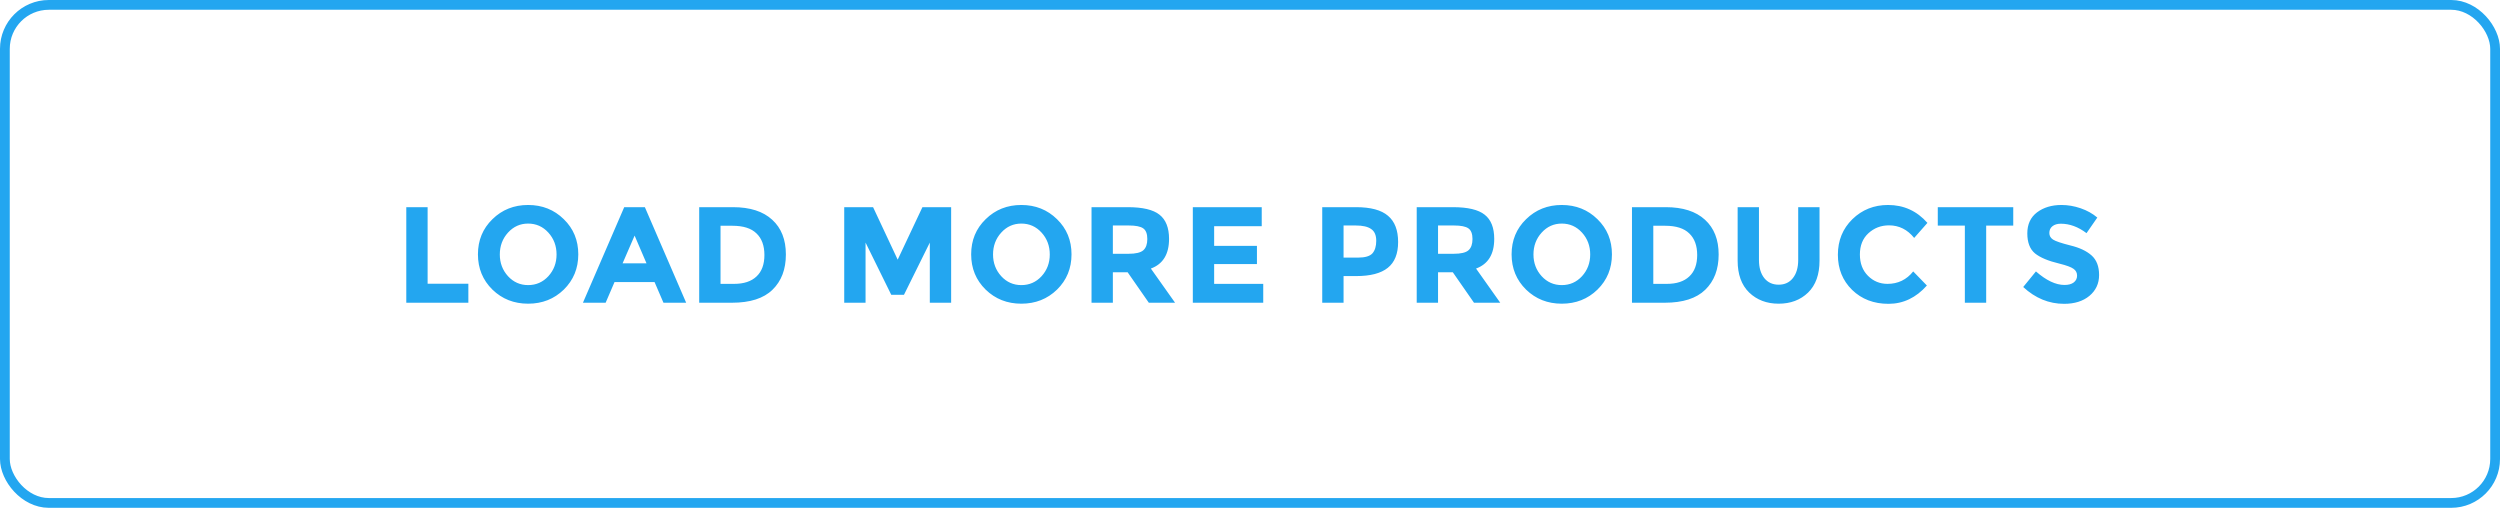 <svg width="256" height="52" viewBox="0 0 256 52" fill="none" xmlns="http://www.w3.org/2000/svg">
<rect x="0.5" y="0.5" width="255" height="51" rx="4.5" stroke="#23A6F0"/>
<path d="M41.604 31V21.214H43.788V29.054H47.96V31H41.604ZM56.991 26.058C56.991 25.181 56.711 24.434 56.151 23.818C55.591 23.202 54.9 22.894 54.079 22.894C53.267 22.894 52.581 23.202 52.021 23.818C51.461 24.434 51.181 25.181 51.181 26.058C51.181 26.926 51.461 27.668 52.021 28.284C52.581 28.891 53.267 29.194 54.079 29.194C54.9 29.194 55.591 28.891 56.151 28.284C56.711 27.668 56.991 26.926 56.991 26.058ZM57.733 29.656C56.743 30.617 55.526 31.098 54.079 31.098C52.632 31.098 51.414 30.617 50.425 29.656C49.435 28.685 48.941 27.481 48.941 26.044C48.941 24.607 49.435 23.407 50.425 22.446C51.414 21.475 52.632 20.99 54.079 20.99C55.526 20.99 56.743 21.475 57.733 22.446C58.722 23.407 59.217 24.607 59.217 26.044C59.217 27.481 58.722 28.685 57.733 29.656ZM67.939 31L67.028 28.886H62.926L62.017 31H59.693L63.92 21.214H66.034L70.263 31H67.939ZM64.984 24.126L63.752 26.968H66.203L64.984 24.126ZM75.056 21.214C76.802 21.214 78.141 21.643 79.074 22.502C80.007 23.351 80.474 24.537 80.474 26.058C80.474 27.579 80.017 28.783 79.102 29.67C78.197 30.557 76.811 31 74.944 31H71.598V21.214H75.056ZM75.168 29.068C76.167 29.068 76.932 28.816 77.464 28.312C78.005 27.808 78.276 27.075 78.276 26.114C78.276 25.153 78.005 24.415 77.464 23.902C76.932 23.379 76.111 23.118 75 23.118H73.782V29.068H75.168ZM95.213 24.84L92.567 30.188H91.265L88.633 24.84V31H86.449V21.214H89.403L91.923 26.59L94.457 21.214H97.397V31H95.213V24.84ZM107.497 26.058C107.497 25.181 107.217 24.434 106.657 23.818C106.097 23.202 105.406 22.894 104.585 22.894C103.773 22.894 103.087 23.202 102.527 23.818C101.967 24.434 101.687 25.181 101.687 26.058C101.687 26.926 101.967 27.668 102.527 28.284C103.087 28.891 103.773 29.194 104.585 29.194C105.406 29.194 106.097 28.891 106.657 28.284C107.217 27.668 107.497 26.926 107.497 26.058ZM108.239 29.656C107.249 30.617 106.031 31.098 104.585 31.098C103.138 31.098 101.92 30.617 100.931 29.656C99.941 28.685 99.447 27.481 99.447 26.044C99.447 24.607 99.941 23.407 100.931 22.446C101.92 21.475 103.138 20.99 104.585 20.99C106.031 20.99 107.249 21.475 108.239 22.446C109.228 23.407 109.723 24.607 109.723 26.044C109.723 27.481 109.228 28.685 108.239 29.656ZM119.711 24.462C119.711 26.03 119.09 27.043 117.849 27.5L120.327 31H117.639L115.469 27.878H113.957V31H111.773V21.214H115.483C117.004 21.214 118.087 21.471 118.731 21.984C119.384 22.497 119.711 23.323 119.711 24.462ZM115.553 25.988C116.3 25.988 116.808 25.867 117.079 25.624C117.35 25.381 117.485 24.999 117.485 24.476C117.485 23.944 117.345 23.58 117.065 23.384C116.785 23.188 116.295 23.09 115.595 23.09H113.957V25.988H115.553ZM129.201 21.214V23.16H124.329V25.176H128.711V27.038H124.329V29.068H129.355V31H122.145V21.214H129.201ZM138.855 21.214C140.357 21.214 141.449 21.508 142.131 22.096C142.821 22.675 143.167 23.571 143.167 24.784C143.167 25.988 142.812 26.87 142.103 27.43C141.403 27.99 140.329 28.27 138.883 28.27H137.581V31H135.397V21.214H138.855ZM139.051 26.38C139.779 26.38 140.273 26.235 140.535 25.946C140.796 25.647 140.927 25.218 140.927 24.658C140.927 24.089 140.754 23.687 140.409 23.454C140.073 23.211 139.545 23.09 138.827 23.09H137.581V26.38H139.051ZM153.009 24.462C153.009 26.03 152.389 27.043 151.147 27.5L153.625 31H150.937L148.767 27.878H147.255V31H145.071V21.214H148.781C150.303 21.214 151.385 21.471 152.029 21.984C152.683 22.497 153.009 23.323 153.009 24.462ZM148.851 25.988C149.598 25.988 150.107 25.867 150.377 25.624C150.648 25.381 150.783 24.999 150.783 24.476C150.783 23.944 150.643 23.58 150.363 23.384C150.083 23.188 149.593 23.09 148.893 23.09H147.255V25.988H148.851ZM162.837 26.058C162.837 25.181 162.557 24.434 161.997 23.818C161.437 23.202 160.747 22.894 159.925 22.894C159.113 22.894 158.427 23.202 157.867 23.818C157.307 24.434 157.027 25.181 157.027 26.058C157.027 26.926 157.307 27.668 157.867 28.284C158.427 28.891 159.113 29.194 159.925 29.194C160.747 29.194 161.437 28.891 161.997 28.284C162.557 27.668 162.837 26.926 162.837 26.058ZM163.579 29.656C162.59 30.617 161.372 31.098 159.925 31.098C158.479 31.098 157.261 30.617 156.271 29.656C155.282 28.685 154.787 27.481 154.787 26.044C154.787 24.607 155.282 23.407 156.271 22.446C157.261 21.475 158.479 20.99 159.925 20.99C161.372 20.99 162.59 21.475 163.579 22.446C164.569 23.407 165.063 24.607 165.063 26.044C165.063 27.481 164.569 28.685 163.579 29.656ZM170.572 21.214C172.317 21.214 173.656 21.643 174.59 22.502C175.523 23.351 175.99 24.537 175.99 26.058C175.99 27.579 175.532 28.783 174.618 29.67C173.712 30.557 172.326 31 170.46 31H167.114V21.214H170.572ZM170.684 29.068C171.682 29.068 172.448 28.816 172.98 28.312C173.521 27.808 173.792 27.075 173.792 26.114C173.792 25.153 173.521 24.415 172.98 23.902C172.448 23.379 171.626 23.118 170.516 23.118H169.298V29.068H170.684ZM180.664 28.48C181.028 28.928 181.518 29.152 182.134 29.152C182.75 29.152 183.235 28.928 183.59 28.48C183.954 28.023 184.136 27.402 184.136 26.618V21.214H186.32V26.688C186.32 28.107 185.928 29.199 185.144 29.964C184.36 30.72 183.356 31.098 182.134 31.098C180.911 31.098 179.903 30.715 179.11 29.95C178.326 29.185 177.934 28.097 177.934 26.688V21.214H180.118V26.618C180.118 27.402 180.3 28.023 180.664 28.48ZM193.281 29.068C194.355 29.068 195.232 28.643 195.913 27.794L197.313 29.236C196.203 30.487 194.891 31.112 193.379 31.112C191.877 31.112 190.635 30.636 189.655 29.684C188.685 28.732 188.199 27.533 188.199 26.086C188.199 24.63 188.694 23.417 189.683 22.446C190.682 21.475 191.9 20.99 193.337 20.99C194.943 20.99 196.287 21.601 197.369 22.824L196.011 24.364C195.321 23.505 194.462 23.076 193.435 23.076C192.614 23.076 191.909 23.347 191.321 23.888C190.743 24.42 190.453 25.143 190.453 26.058C190.453 26.963 190.729 27.691 191.279 28.242C191.83 28.793 192.497 29.068 193.281 29.068ZM203.385 23.104V31H201.201V23.104H198.429V21.214H206.157V23.104H203.385ZM211.027 22.908C210.663 22.908 210.373 22.997 210.159 23.174C209.953 23.342 209.851 23.571 209.851 23.86C209.851 24.14 209.977 24.364 210.229 24.532C210.49 24.7 211.083 24.901 212.007 25.134C212.94 25.358 213.663 25.699 214.177 26.156C214.69 26.613 214.947 27.281 214.947 28.158C214.947 29.035 214.615 29.749 213.953 30.3C213.299 30.841 212.436 31.112 211.363 31.112C209.813 31.112 208.418 30.538 207.177 29.39L208.479 27.794C209.533 28.718 210.509 29.18 211.405 29.18C211.806 29.18 212.119 29.096 212.343 28.928C212.576 28.751 212.693 28.517 212.693 28.228C212.693 27.929 212.571 27.696 212.329 27.528C212.086 27.351 211.605 27.173 210.887 26.996C209.748 26.725 208.913 26.375 208.381 25.946C207.858 25.507 207.597 24.826 207.597 23.902C207.597 22.969 207.928 22.25 208.591 21.746C209.263 21.242 210.098 20.99 211.097 20.99C211.75 20.99 212.403 21.102 213.057 21.326C213.71 21.55 214.279 21.867 214.765 22.278L213.659 23.874C212.809 23.23 211.932 22.908 211.027 22.908Z" fill="#23A6F0"/>
</svg>
